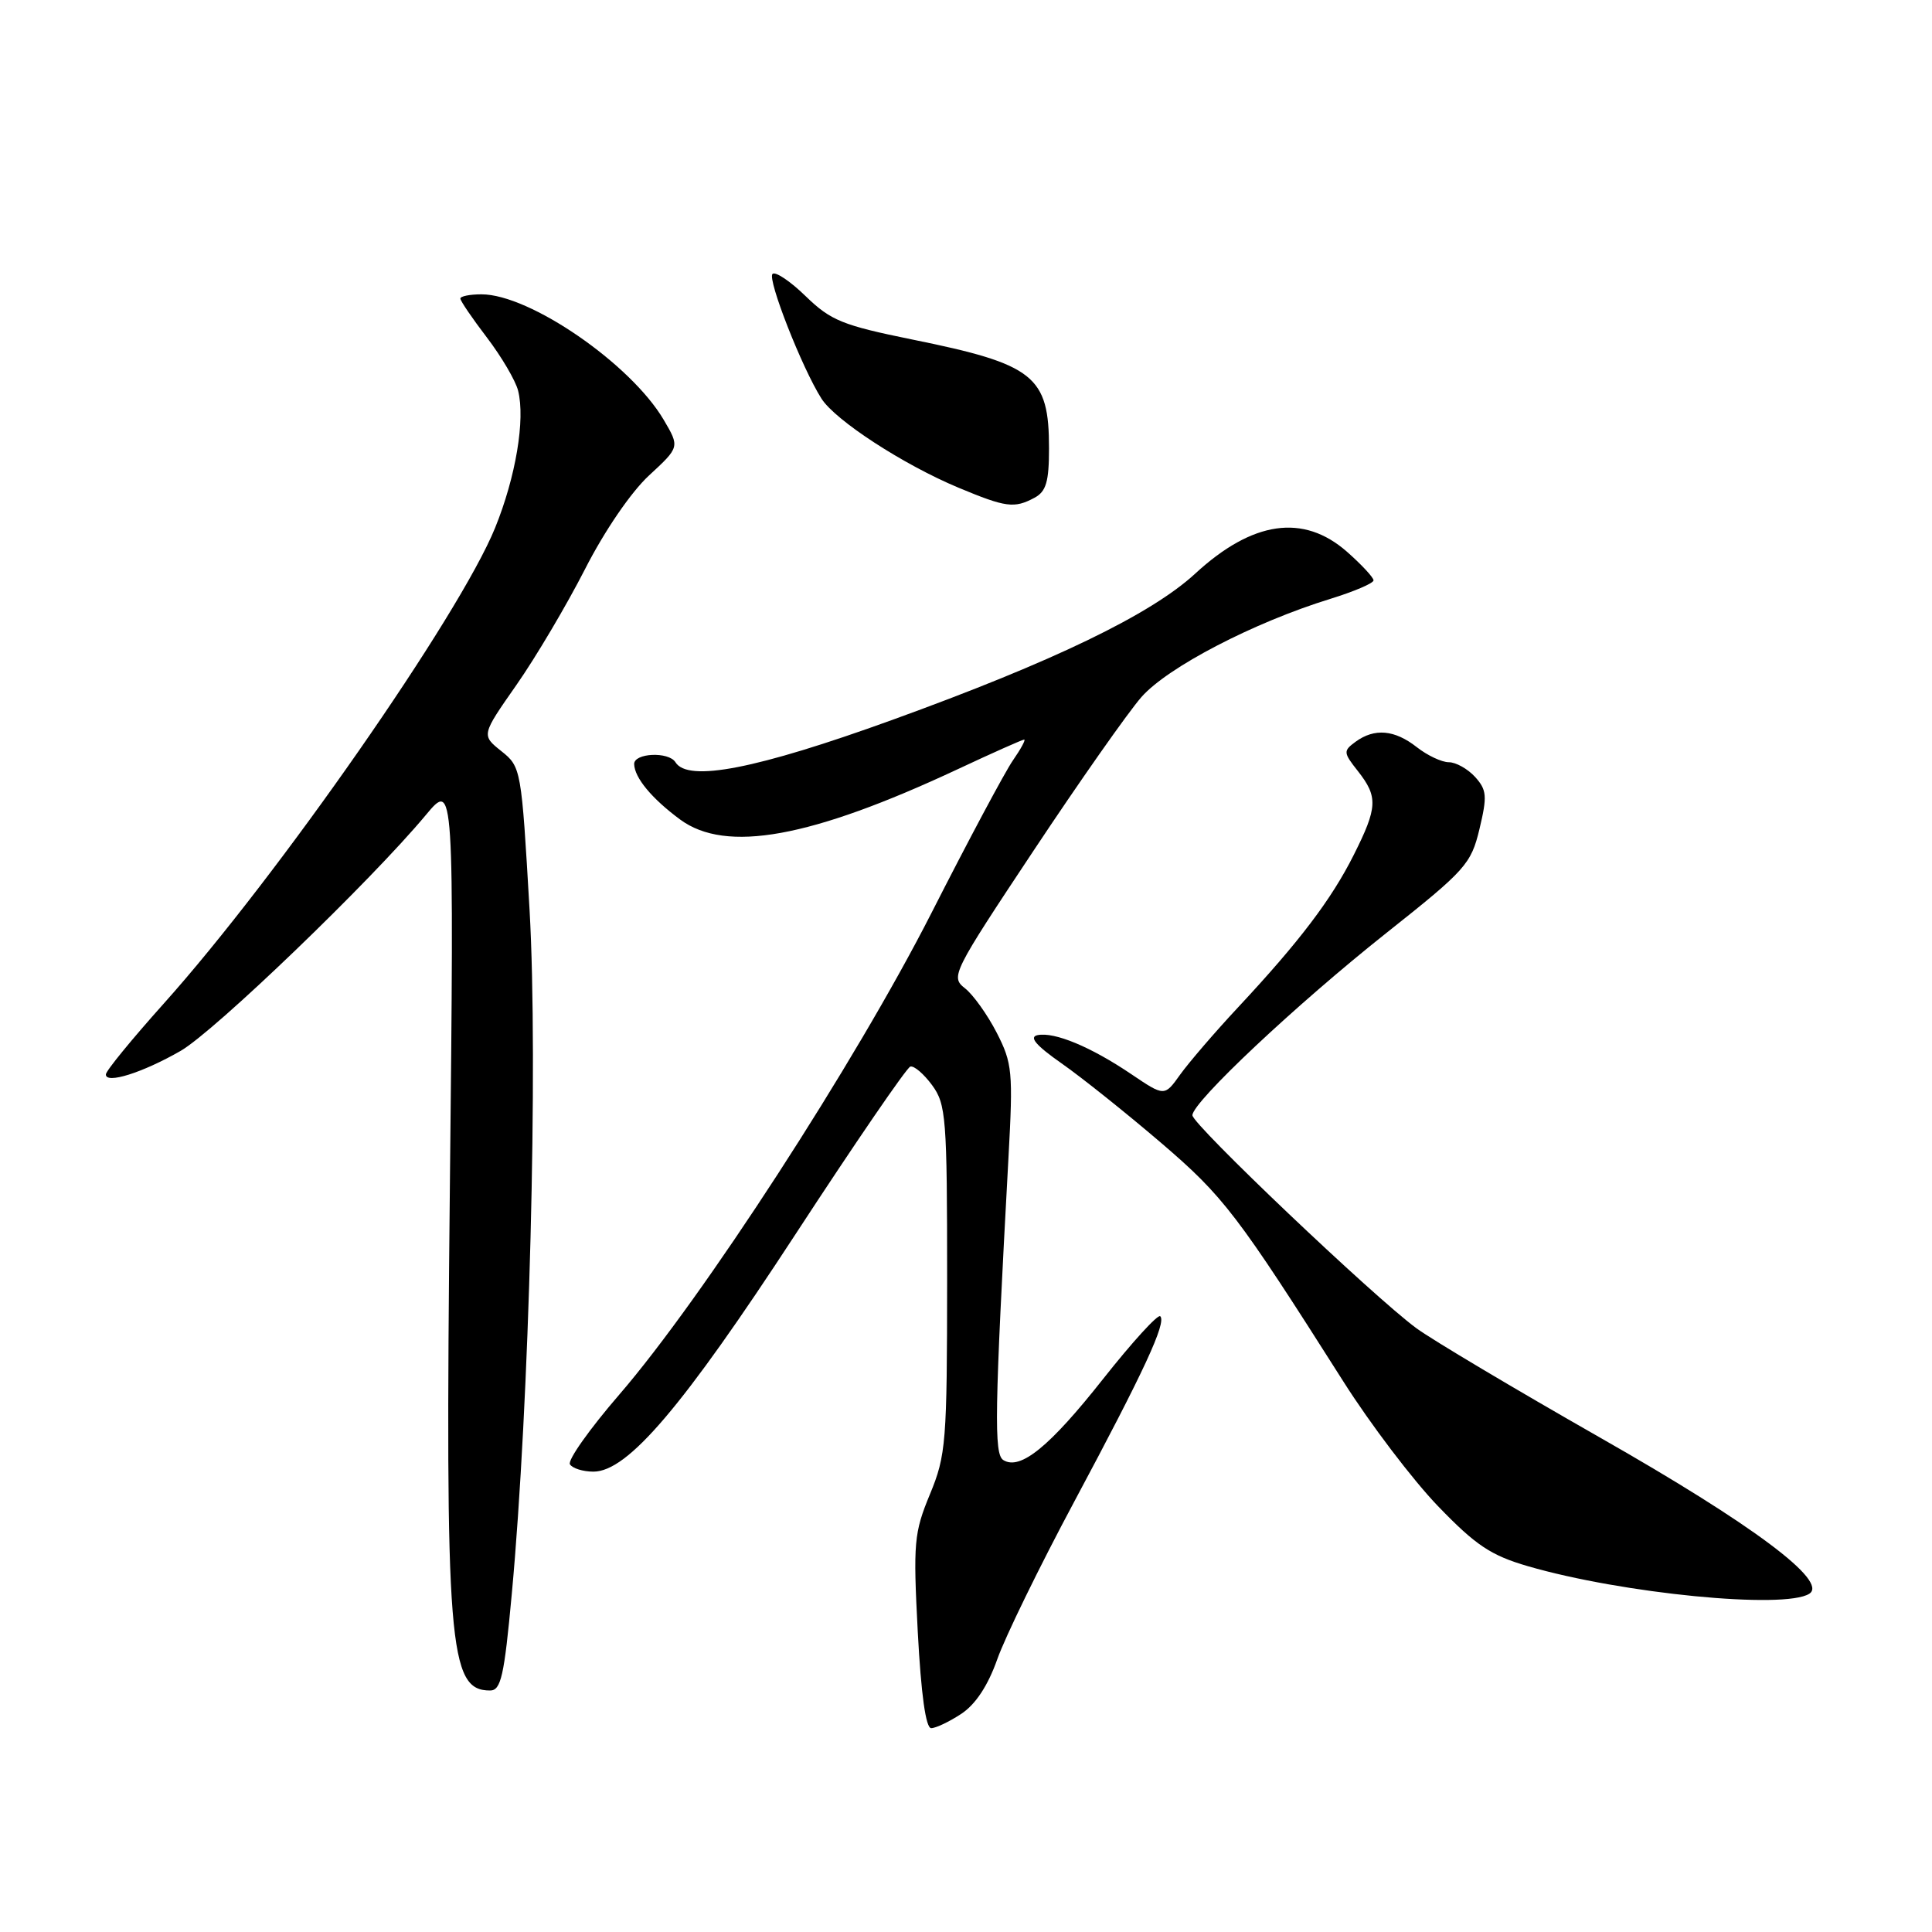 <?xml version="1.0" encoding="UTF-8" standalone="no"?>
<!DOCTYPE svg PUBLIC "-//W3C//DTD SVG 1.1//EN" "http://www.w3.org/Graphics/SVG/1.1/DTD/svg11.dtd" >
<svg xmlns="http://www.w3.org/2000/svg" xmlns:xlink="http://www.w3.org/1999/xlink" version="1.1" viewBox="0 0 256 256">
 <g >
 <path fill="currentColor"
d=" M 127.38 227.09 C 129.27 225.84 130.91 223.35 132.14 219.87 C 133.17 216.94 137.75 207.56 142.32 199.02 C 151.62 181.64 154.58 175.25 153.74 174.41 C 153.43 174.10 150.03 177.83 146.18 182.70 C 139.09 191.68 135.20 194.86 132.95 193.47 C 131.69 192.69 131.78 187.27 133.63 153.34 C 134.25 142.01 134.14 140.88 132.07 136.84 C 130.84 134.45 128.95 131.80 127.86 130.95 C 125.93 129.44 126.20 128.91 136.93 112.75 C 143.01 103.59 149.45 94.42 151.24 92.37 C 154.70 88.42 166.12 82.48 176.28 79.35 C 179.42 78.38 182.00 77.28 182.00 76.90 C 182.00 76.52 180.41 74.81 178.47 73.10 C 172.70 68.04 165.97 69.01 158.38 76.00 C 152.49 81.43 139.56 87.67 118.18 95.41 C 100.21 101.91 91.15 103.67 89.50 101.00 C 88.61 99.56 83.99 99.77 84.03 101.25 C 84.08 103.06 86.37 105.82 90.12 108.59 C 96.20 113.07 107.41 111.04 126.89 101.93 C 131.50 99.77 135.47 98.00 135.71 98.00 C 135.94 98.00 135.27 99.24 134.22 100.75 C 133.17 102.26 128.30 111.38 123.41 121.00 C 113.35 140.76 93.09 172.02 82.06 184.79 C 78.13 189.34 75.19 193.49 75.52 194.03 C 75.85 194.56 77.25 195.00 78.63 195.00 C 83.17 195.00 90.45 186.45 105.41 163.54 C 113.29 151.47 120.14 141.47 120.62 141.33 C 121.11 141.18 122.40 142.29 123.50 143.78 C 125.36 146.31 125.50 148.07 125.50 169.50 C 125.49 191.13 125.36 192.83 123.22 198.00 C 121.11 203.10 120.99 204.42 121.61 216.25 C 122.05 224.52 122.67 229.00 123.39 228.99 C 124.00 228.99 125.80 228.13 127.38 227.09 Z  M 67.81 211.25 C 70.15 186.05 71.32 140.72 70.17 120.57 C 69.09 101.86 69.05 101.62 66.43 99.53 C 63.78 97.41 63.78 97.41 68.43 90.76 C 70.99 87.10 75.07 80.20 77.51 75.43 C 80.10 70.34 83.62 65.20 86.00 63.00 C 90.07 59.24 90.07 59.24 87.94 55.62 C 83.57 48.21 70.19 39.00 63.80 39.00 C 62.26 39.00 61.00 39.25 61.00 39.56 C 61.00 39.87 62.59 42.20 64.53 44.74 C 66.46 47.28 68.32 50.44 68.65 51.76 C 69.62 55.59 68.34 63.21 65.60 69.95 C 60.89 81.53 36.77 116.16 21.68 133.00 C 17.49 137.68 14.04 141.89 14.03 142.36 C 13.98 143.69 18.88 142.15 23.93 139.25 C 28.43 136.66 49.11 116.77 56.42 108.00 C 60.17 103.50 60.17 103.50 59.61 157.26 C 58.98 218.23 59.44 224.00 64.94 224.00 C 66.38 224.00 66.81 222.10 67.81 211.25 Z  M 239.74 211.18 C 242.33 209.54 232.24 202.00 212.00 190.48 C 200.72 184.05 189.78 177.54 187.67 175.99 C 182.00 171.82 158.00 149.00 158.00 147.78 C 158.00 146.03 171.78 133.08 183.68 123.64 C 194.22 115.28 194.92 114.50 196.04 109.84 C 197.08 105.49 197.01 104.67 195.46 102.95 C 194.48 101.88 192.92 101.00 191.98 101.00 C 191.04 101.00 189.13 100.10 187.73 99.00 C 184.79 96.69 182.13 96.46 179.63 98.28 C 177.97 99.50 177.98 99.71 179.94 102.19 C 182.61 105.59 182.54 106.99 179.38 113.28 C 176.42 119.18 172.17 124.78 164.03 133.50 C 160.95 136.80 157.51 140.81 156.37 142.40 C 154.30 145.30 154.30 145.30 149.90 142.33 C 144.54 138.71 139.73 136.71 137.49 137.16 C 136.31 137.40 137.25 138.51 140.66 140.90 C 143.32 142.76 149.24 147.49 153.81 151.40 C 162.14 158.53 163.92 160.86 178.00 183.05 C 181.57 188.69 187.22 196.12 190.53 199.56 C 195.56 204.78 197.55 206.10 202.46 207.53 C 214.94 211.16 236.46 213.27 239.74 211.18 Z  M 137.07 65.96 C 138.62 65.13 139.00 63.84 139.00 59.40 C 139.00 49.81 137.07 48.27 120.89 44.99 C 111.65 43.11 110.09 42.48 106.77 39.26 C 104.72 37.26 102.73 35.93 102.36 36.30 C 101.66 37.01 106.29 48.81 108.85 52.82 C 110.69 55.71 119.70 61.57 127.00 64.62 C 133.30 67.25 134.39 67.39 137.07 65.96 Z "/>
</g>
</svg>